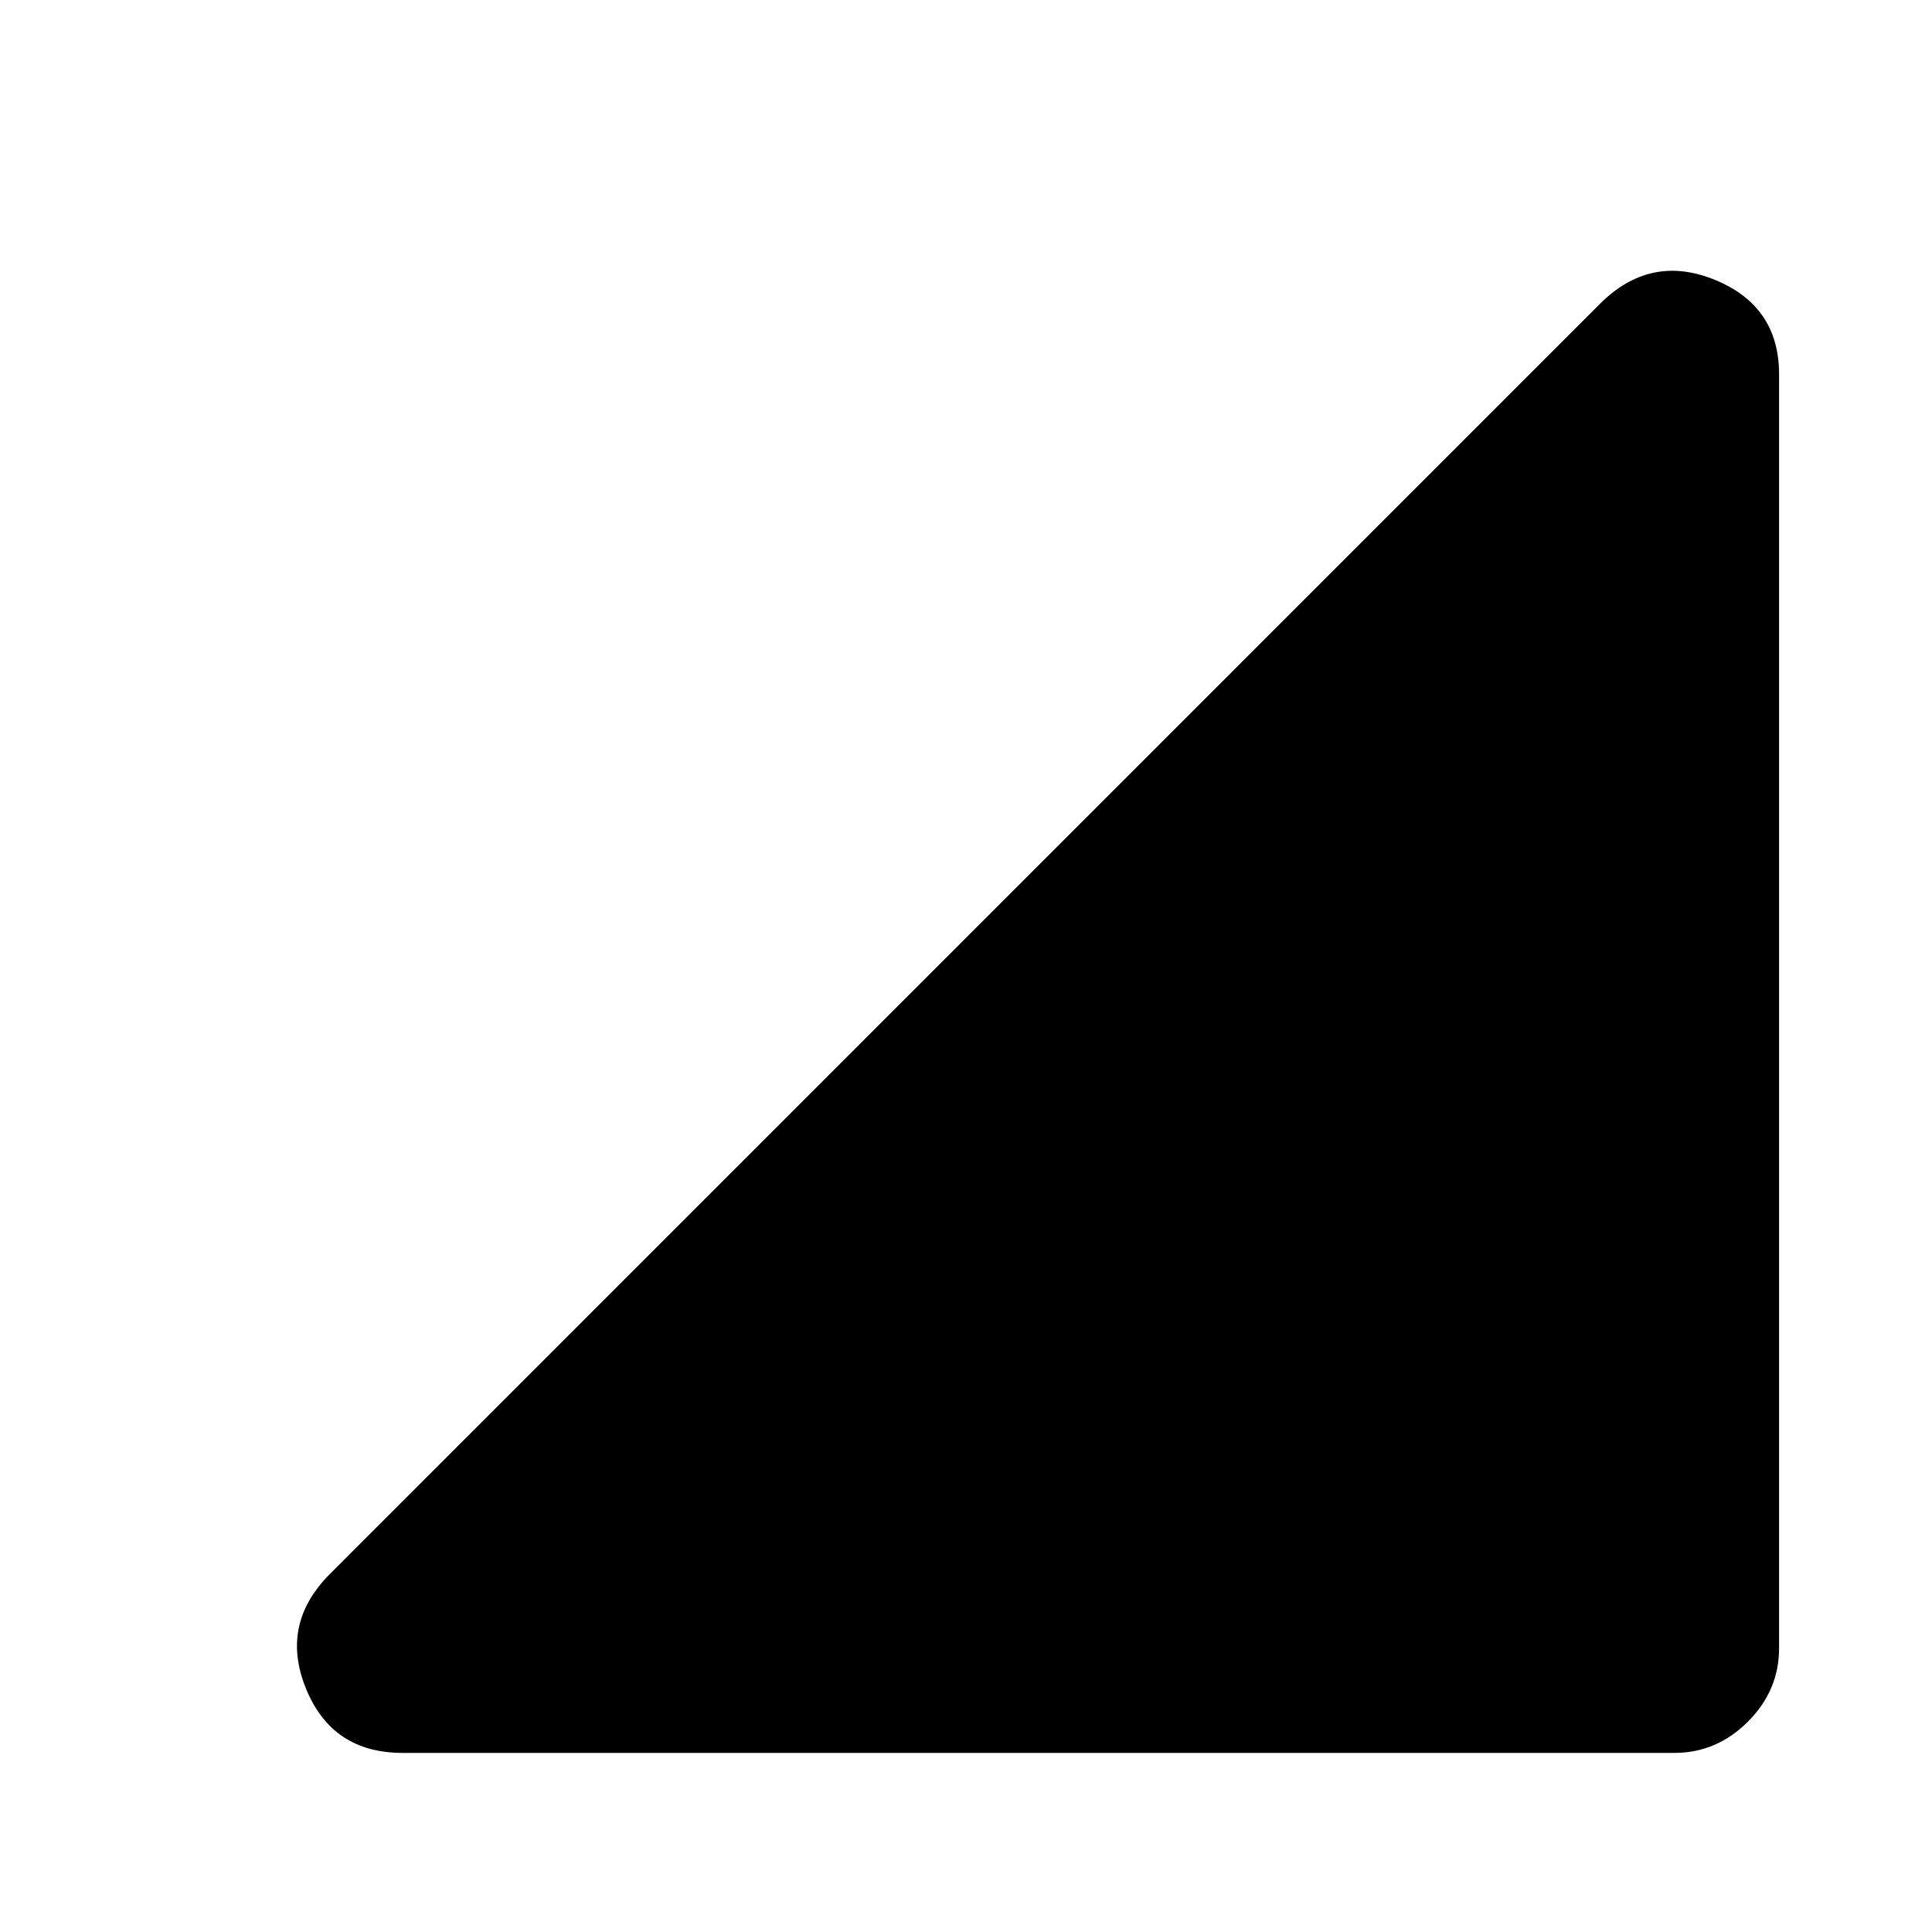 <svg xmlns="http://www.w3.org/2000/svg" height="20" width="20"><path d="M4.167 18.146Q3.438 18.146 3.167 17.479Q2.896 16.812 3.417 16.292L16.562 3.146Q17.083 2.625 17.75 2.896Q18.417 3.167 18.417 3.875V17.062Q18.417 17.5 18.094 17.823Q17.771 18.146 17.333 18.146Z"/></svg>